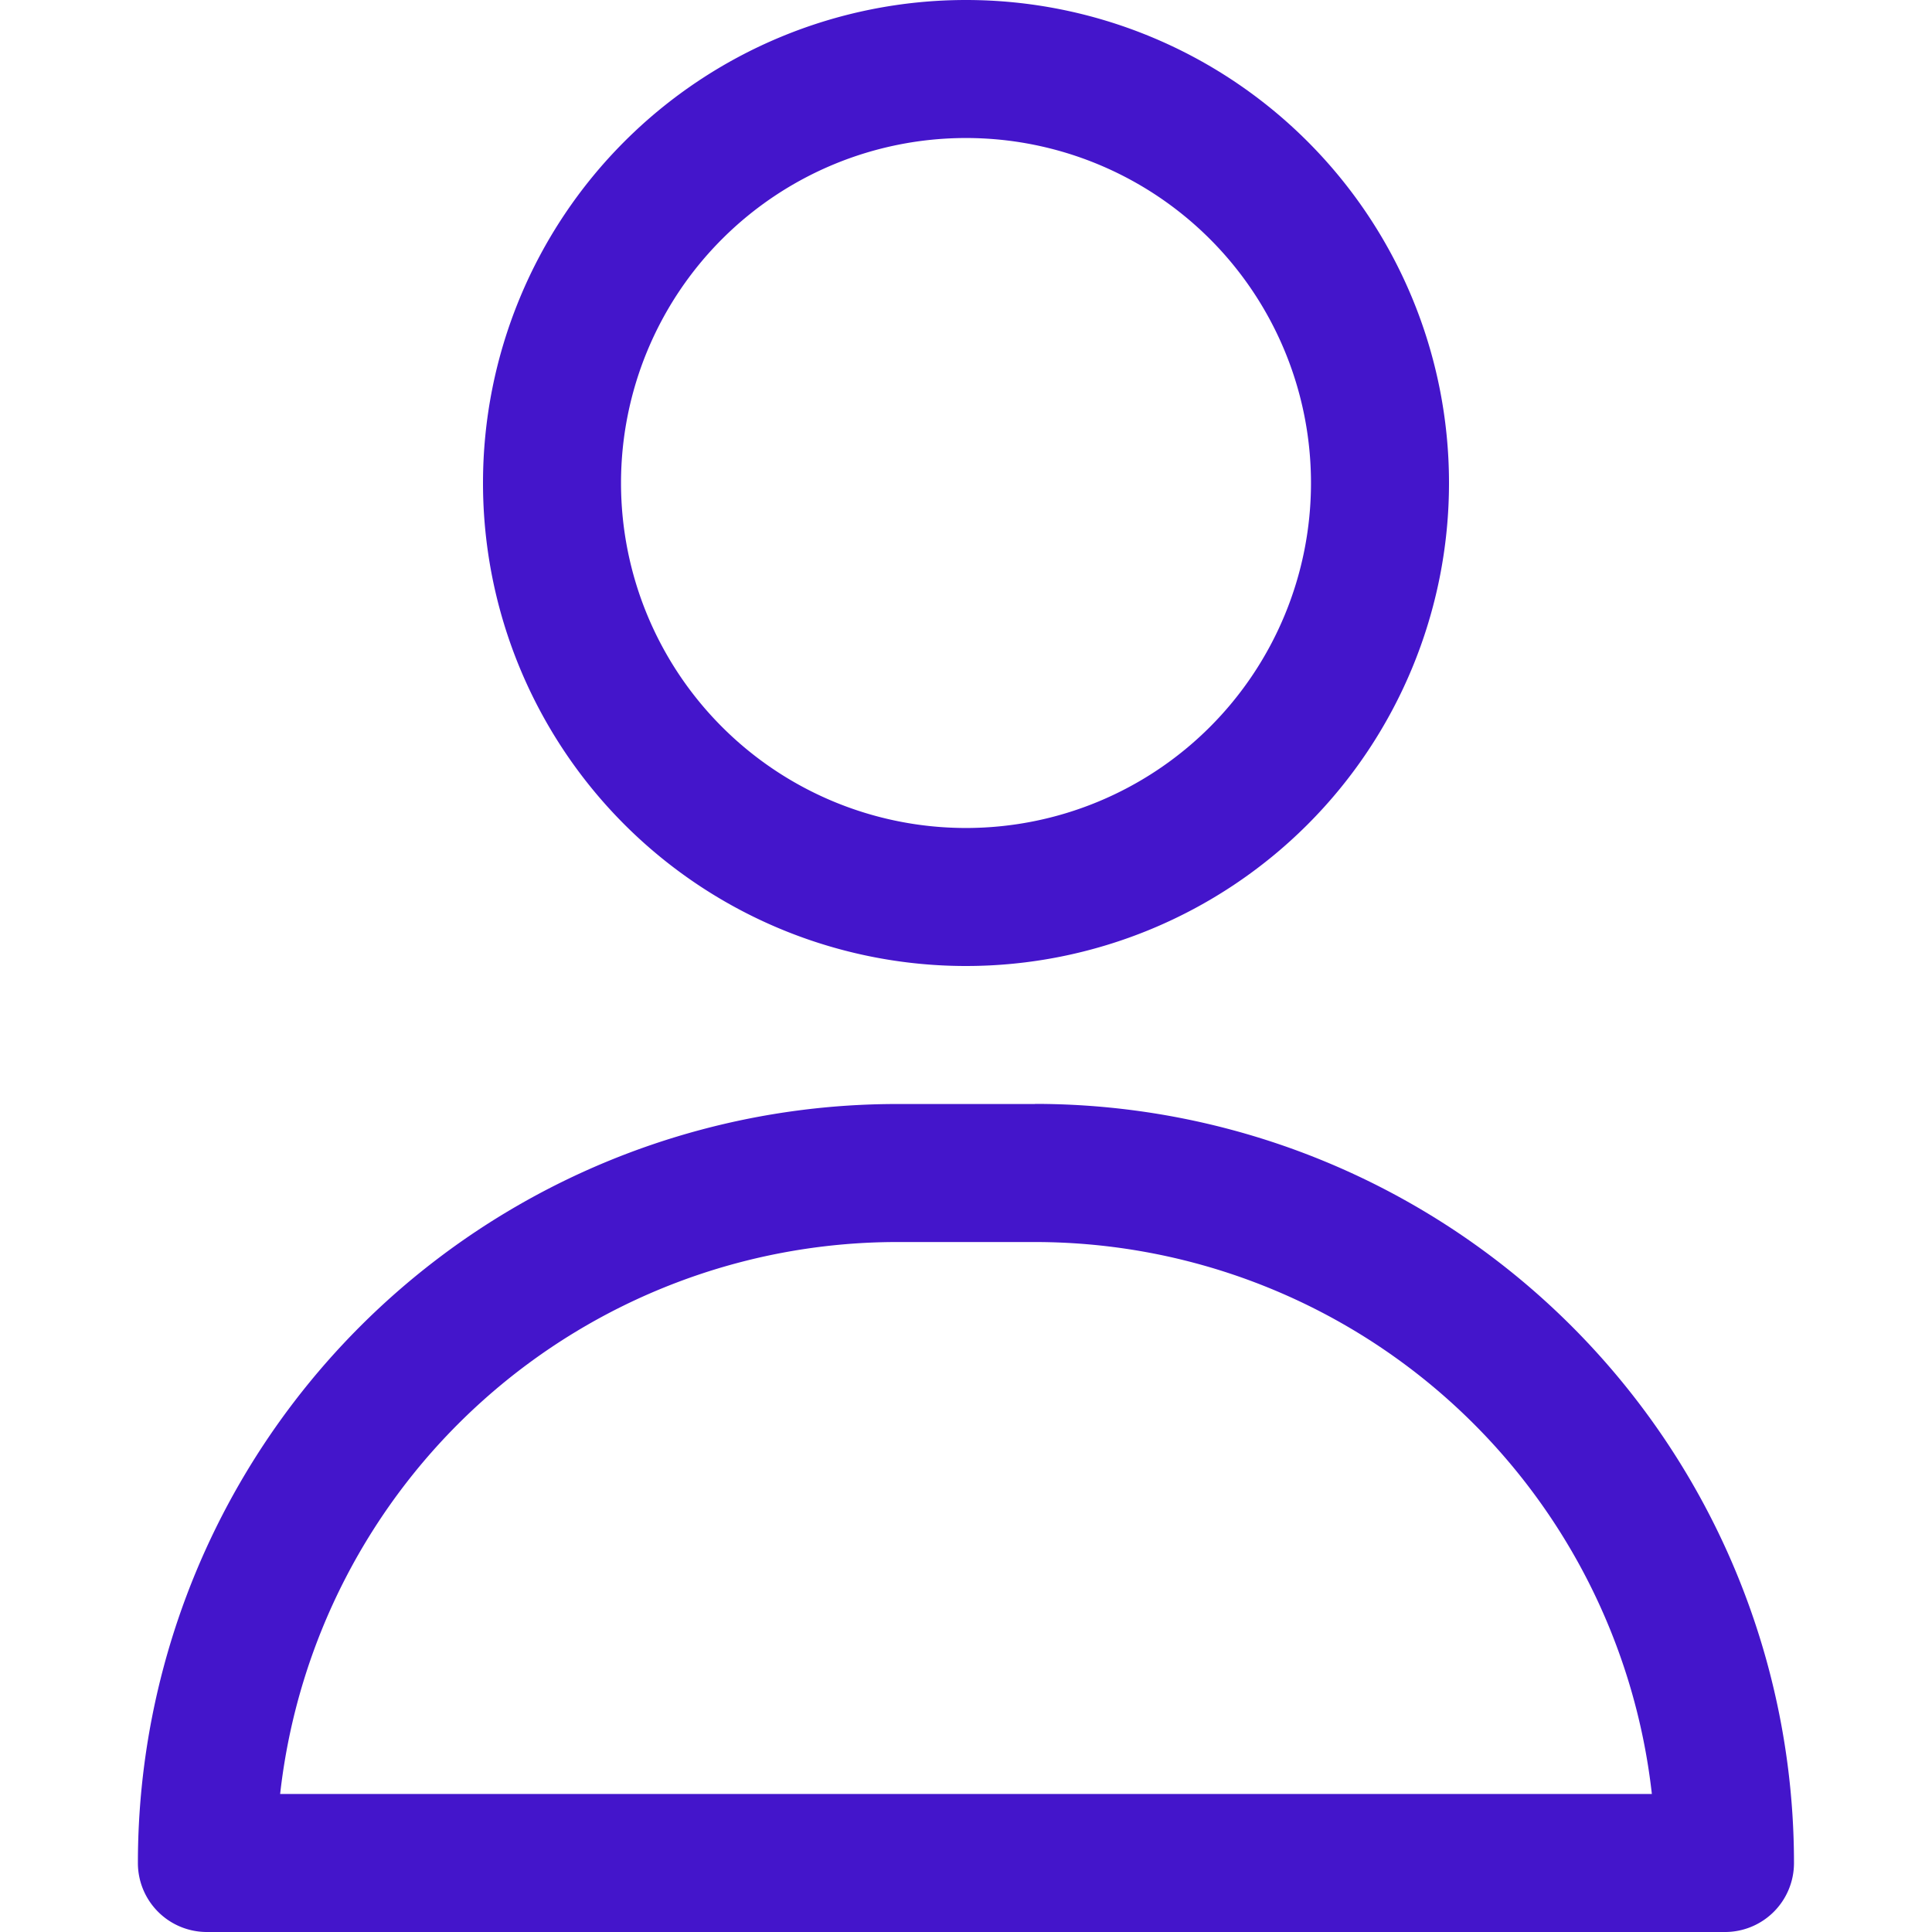 <svg xmlns="http://www.w3.org/2000/svg" xmlns:xlink="http://www.w3.org/1999/xlink" width="16" height="16" viewBox="0 0 16 16">
  <defs>
    <clipPath id="clip-path">
      <rect id="Rectangle_3" data-name="Rectangle 3" width="16" height="16" transform="translate(17 152)" fill="#4415cb"/>
    </clipPath>
  </defs>
  <g id="Mask_Group_3568" data-name="Mask Group 3568" transform="translate(-17 -152)" clip-path="url(#clip-path)">
    <g id="about" transform="translate(15.857 150.857)">
      <path id="Path_5290" data-name="Path 5290" d="M9.143,9.143a4,4,0,1,0-4-4,4,4,0,0,0,4,4Zm0-6.857A2.857,2.857,0,1,1,6.286,5.143,2.857,2.857,0,0,1,9.143,2.286Z" fill="#4415cb"/>
      <path id="Path_5291" data-name="Path 5291" d="M9.714,10.286H8.571a6.286,6.286,0,0,0-6.286,6.286.571.571,0,0,0,.571.571H15.429A.571.571,0,0,0,16,16.571a6.286,6.286,0,0,0-6.286-6.286ZM3.463,16a5.143,5.143,0,0,1,5.109-4.571H9.714A5.143,5.143,0,0,1,14.823,16Z" fill="#4415cb"/>
    </g>
  </g>
</svg>

